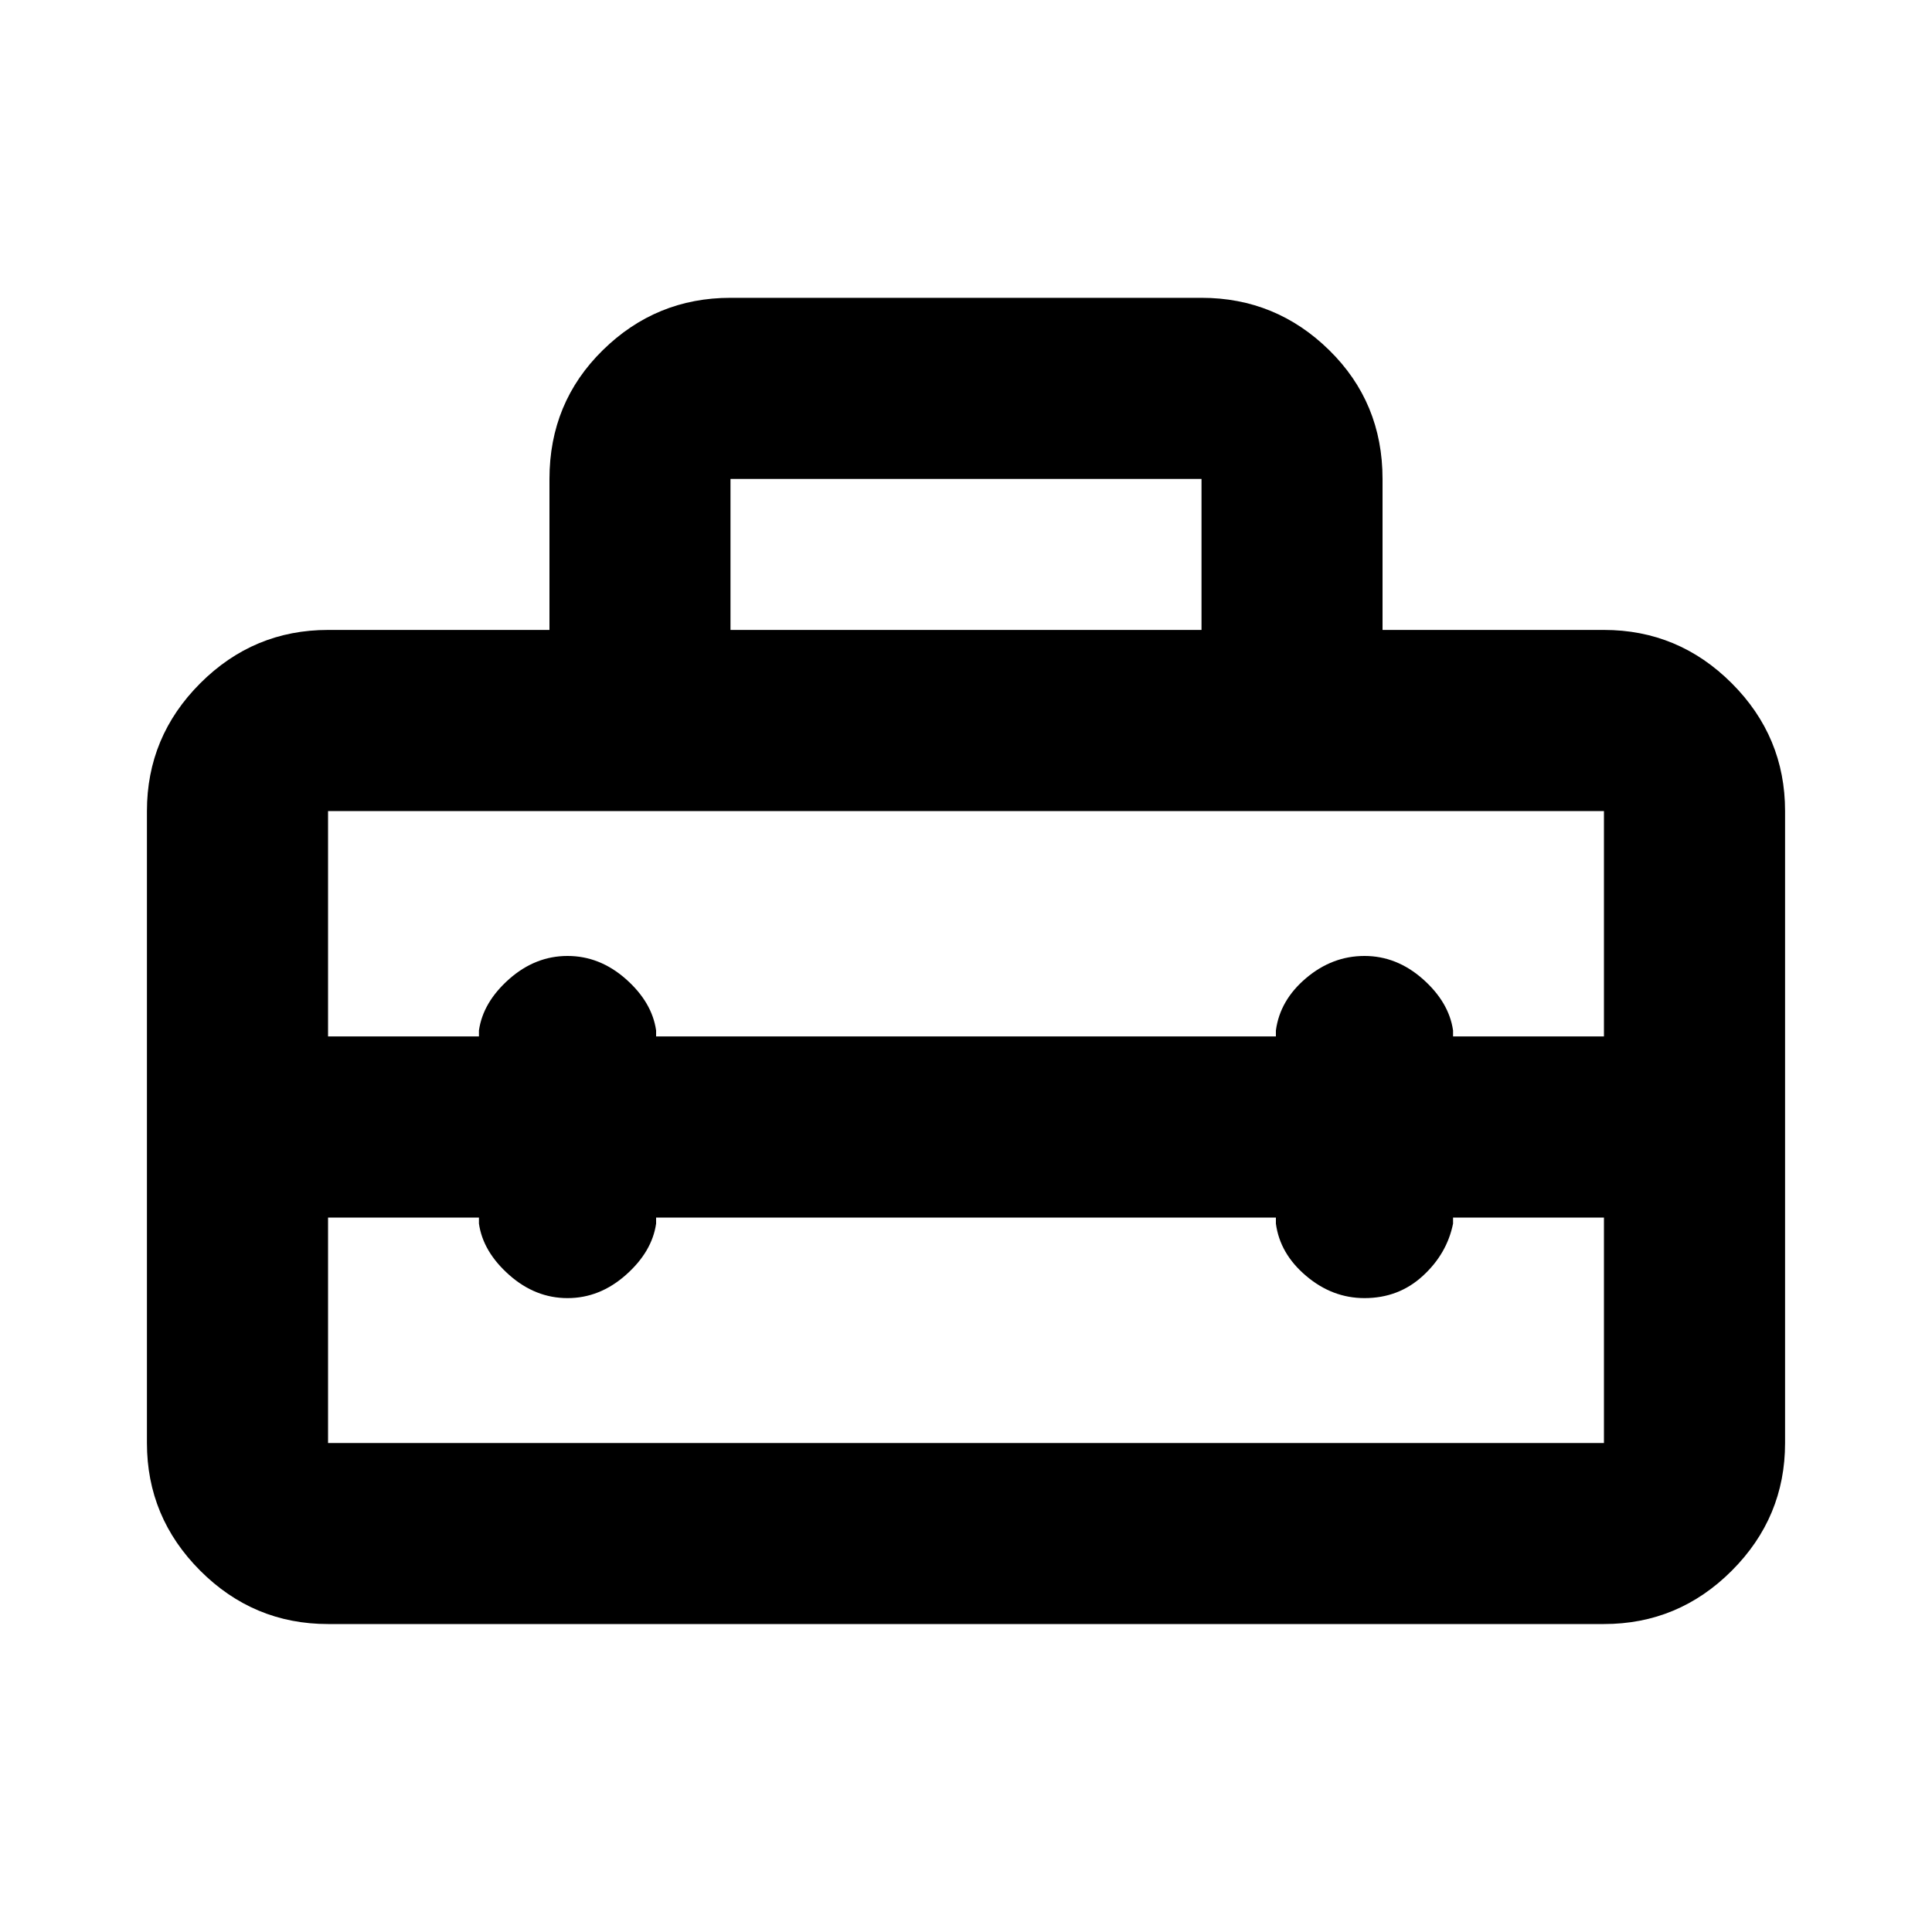 <svg xmlns="http://www.w3.org/2000/svg" height="20" width="20"><path d="M1.521 14.938V8.396Q1.521 7.625 2.073 7.073Q2.625 6.521 3.396 6.521H5.688V4.958Q5.688 4.167 6.24 3.625Q6.792 3.083 7.562 3.083H12.438Q13.208 3.083 13.76 3.625Q14.312 4.167 14.312 4.958V6.521H16.604Q17.375 6.521 17.927 7.073Q18.479 7.625 18.479 8.396V14.938Q18.479 15.708 17.927 16.26Q17.375 16.812 16.604 16.812H3.396Q2.625 16.812 2.073 16.26Q1.521 15.708 1.521 14.938ZM3.396 14.938H16.604Q16.604 14.938 16.604 14.938Q16.604 14.938 16.604 14.938V12.604H15.042V12.667Q14.979 12.979 14.729 13.208Q14.479 13.438 14.125 13.438Q13.792 13.438 13.521 13.208Q13.25 12.979 13.208 12.667V12.604H6.792V12.667Q6.75 12.958 6.479 13.198Q6.208 13.438 5.875 13.438Q5.542 13.438 5.271 13.198Q5 12.958 4.958 12.667V12.604H3.396V14.938Q3.396 14.938 3.396 14.938Q3.396 14.938 3.396 14.938ZM3.396 8.396V10.729H4.958V10.667Q5 10.375 5.271 10.135Q5.542 9.896 5.875 9.896Q6.208 9.896 6.479 10.135Q6.75 10.375 6.792 10.667V10.729H13.208V10.667Q13.25 10.354 13.521 10.125Q13.792 9.896 14.125 9.896Q14.458 9.896 14.729 10.135Q15 10.375 15.042 10.667V10.729H16.604V8.396Q16.604 8.396 16.604 8.396Q16.604 8.396 16.604 8.396H3.396Q3.396 8.396 3.396 8.396Q3.396 8.396 3.396 8.396ZM7.562 6.521H12.438V4.958Q12.438 4.958 12.438 4.958Q12.438 4.958 12.438 4.958H7.562Q7.562 4.958 7.562 4.958Q7.562 4.958 7.562 4.958Z"/></svg>